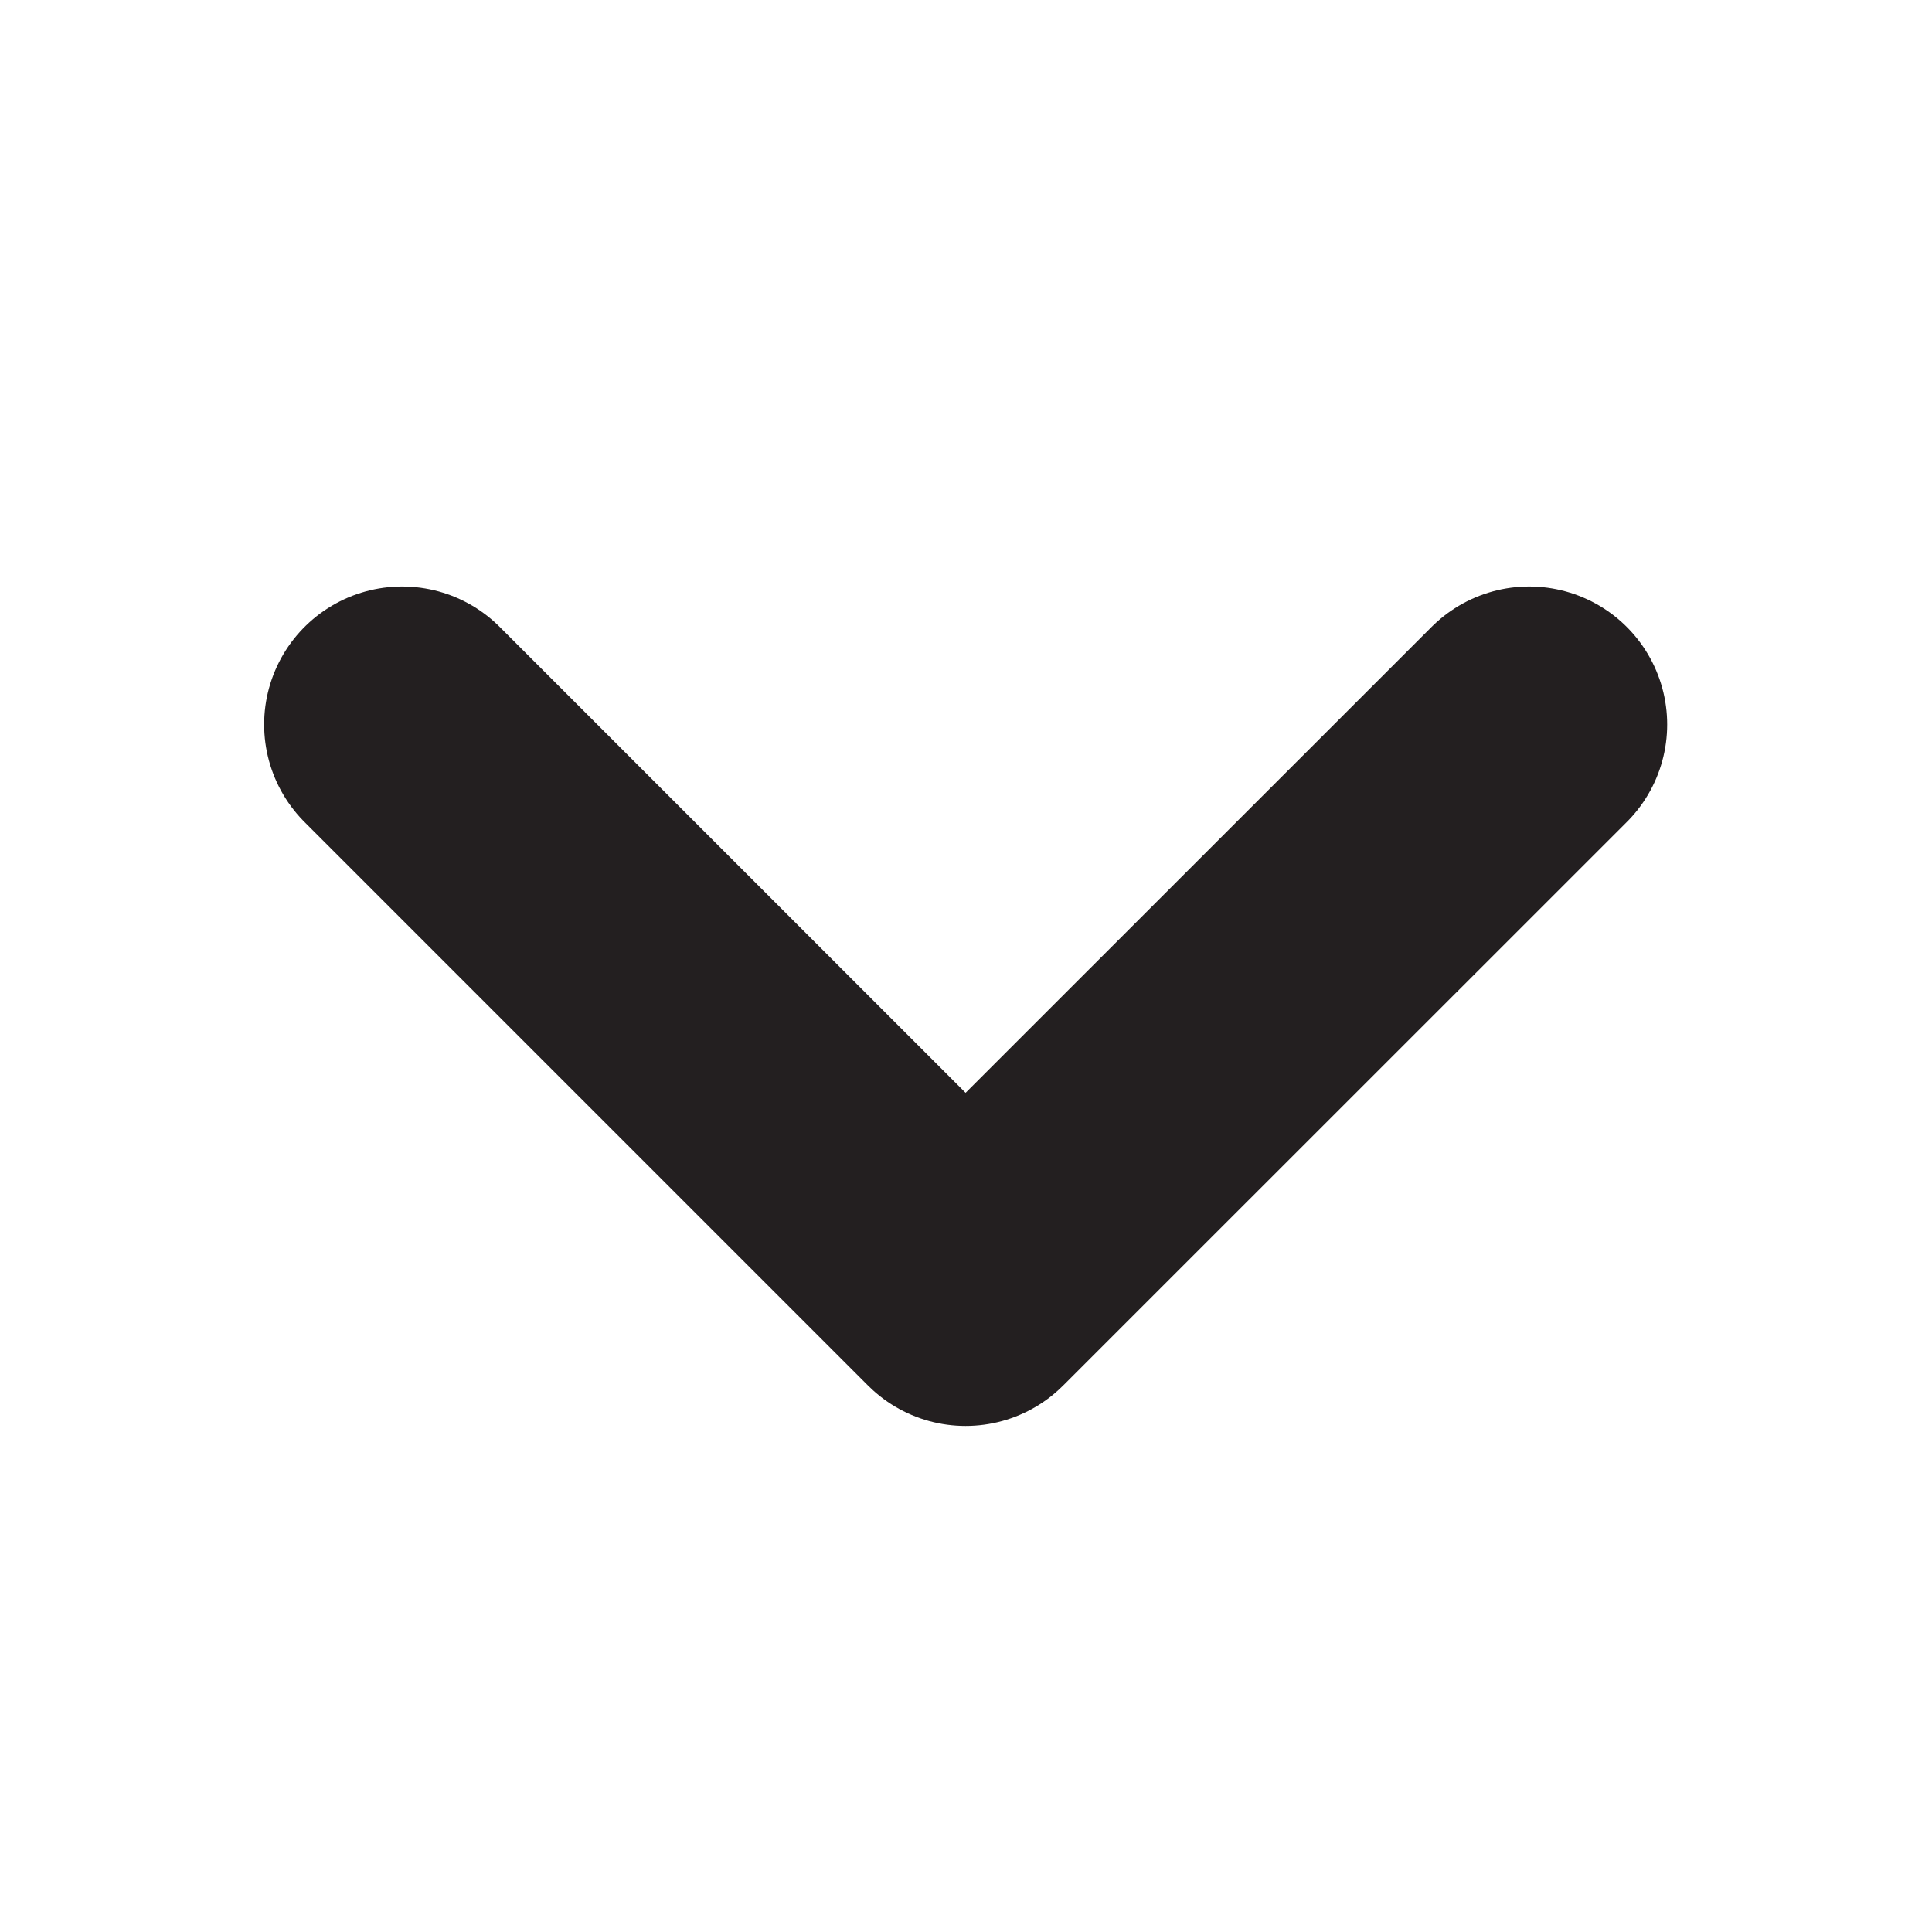 <svg width="14" height="14" viewBox="0 0 14 14" fill="none" xmlns="http://www.w3.org/2000/svg">
<path d="M11.081 5.25L6.997 9.333L2.914 5.25" stroke="#231F20" stroke-width="2" stroke-linecap="round" stroke-linejoin="round"/>
</svg>
